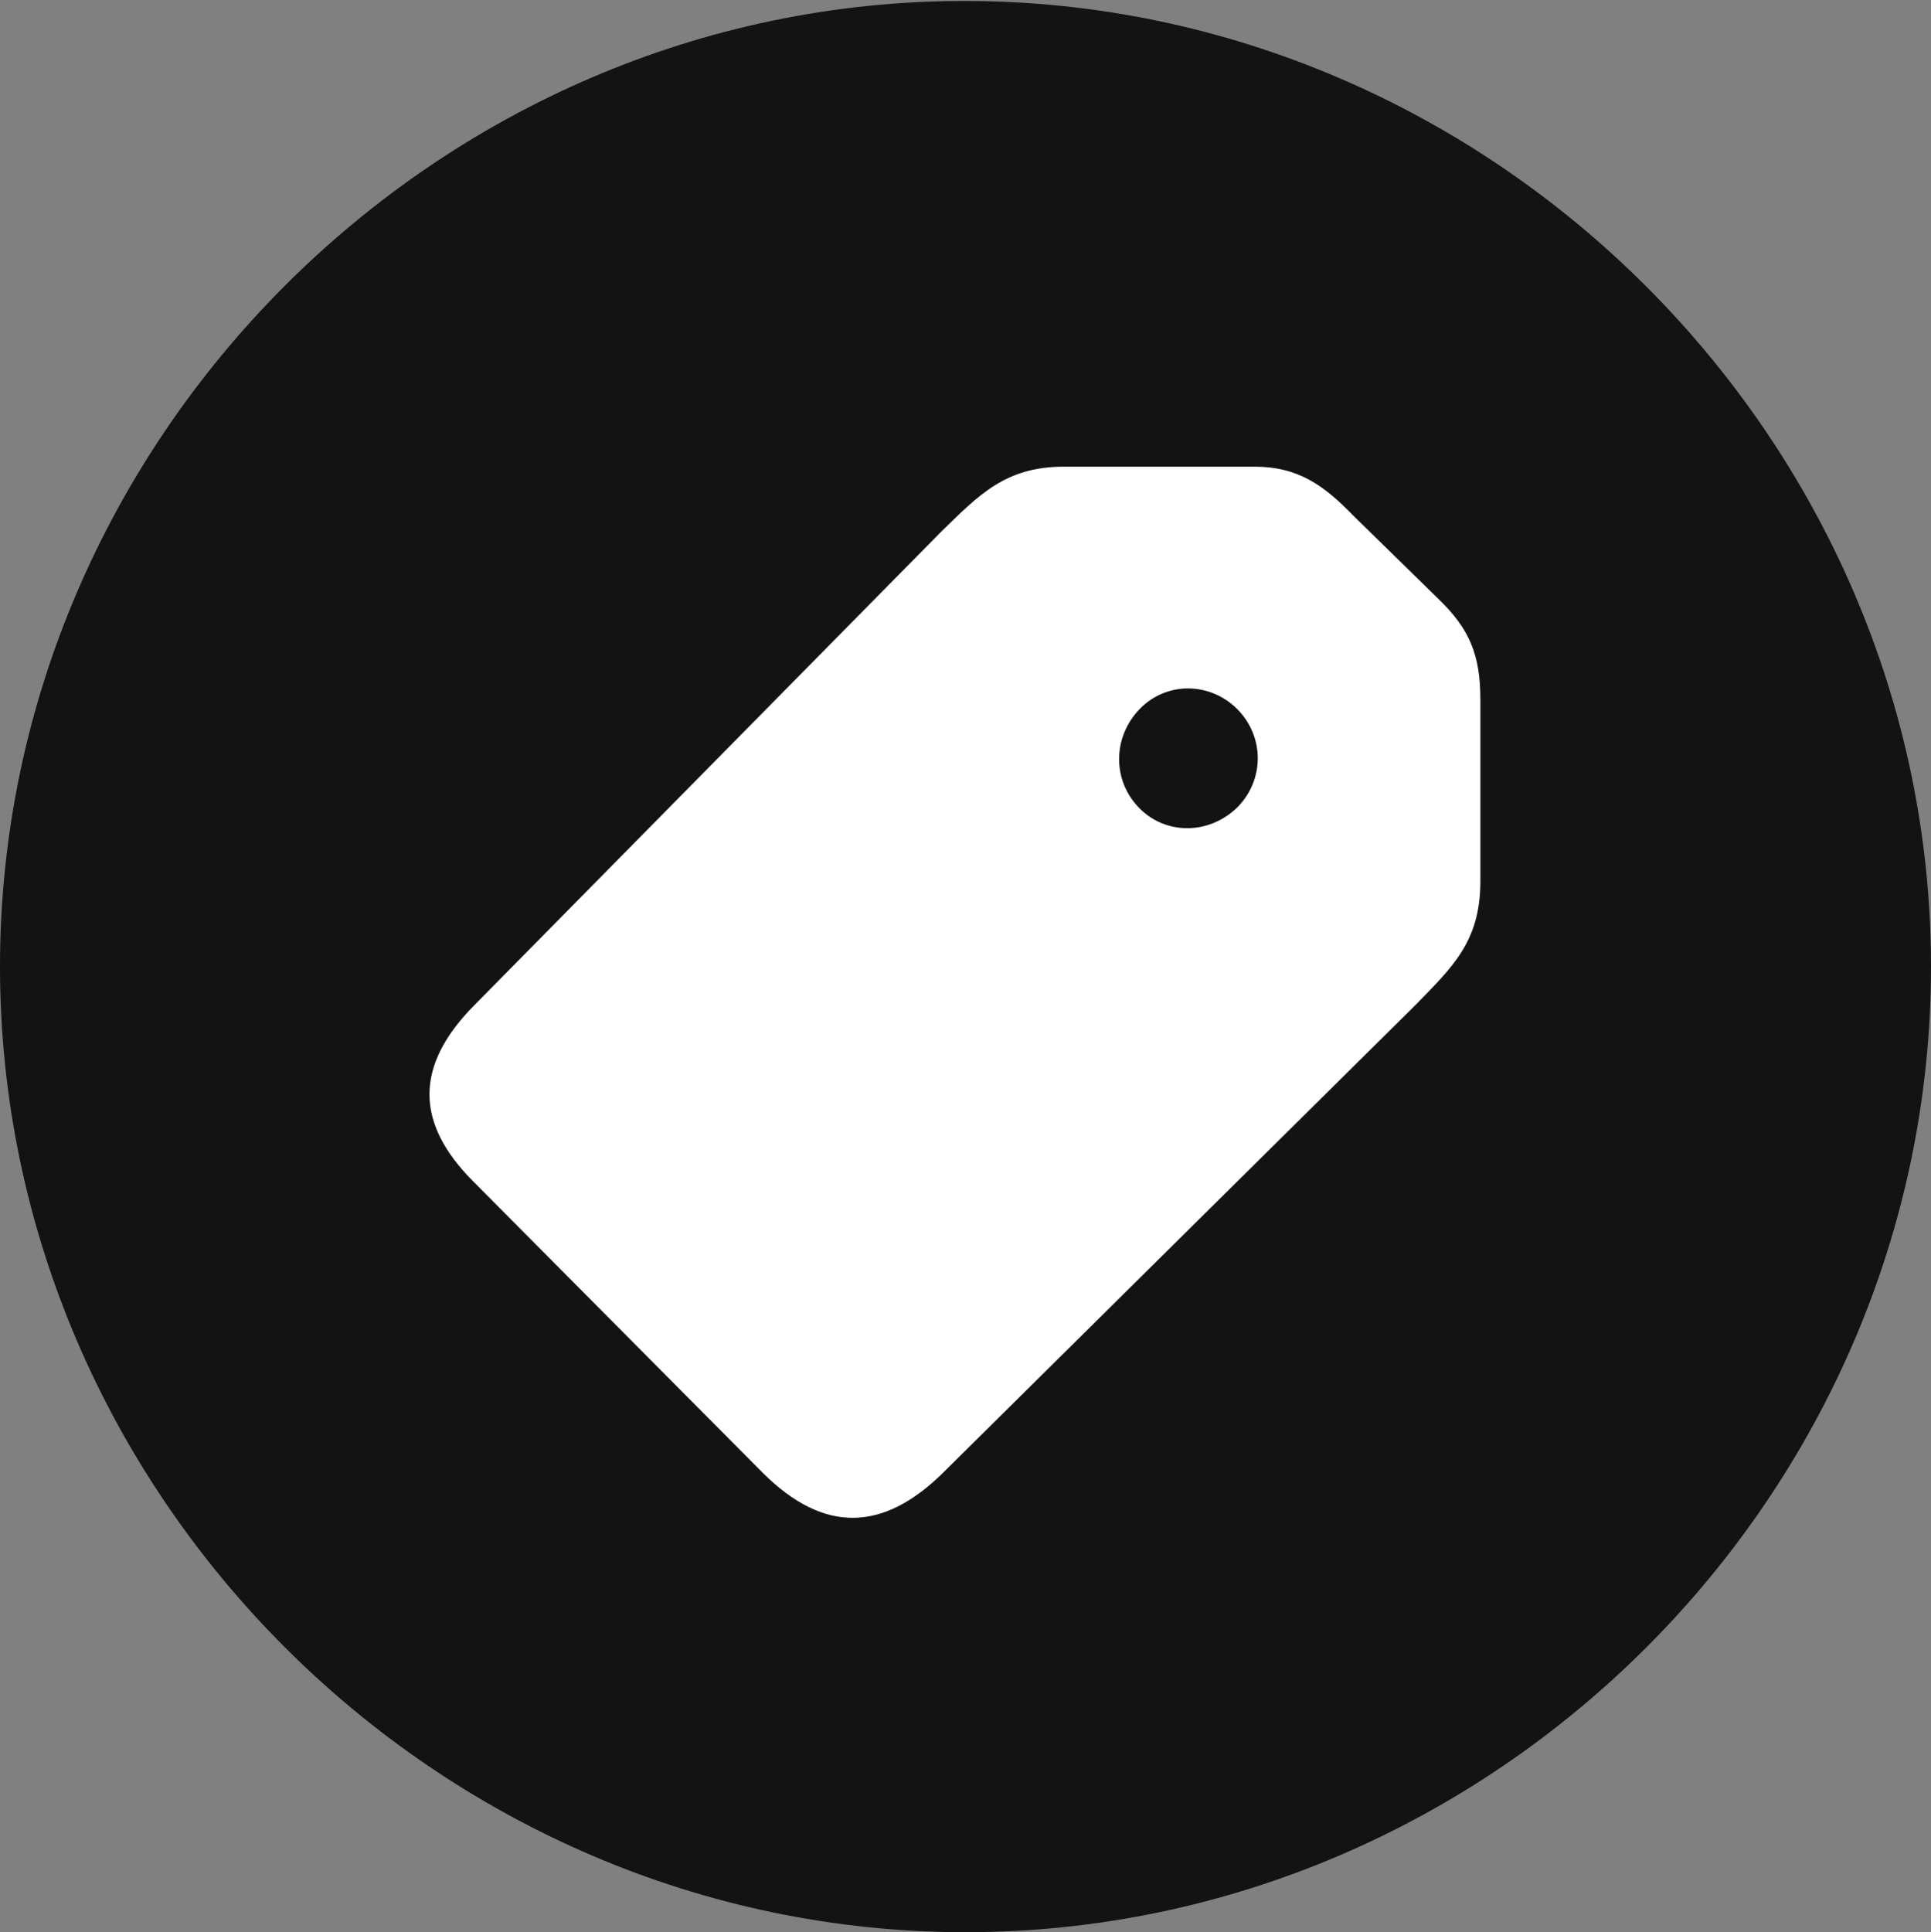 <?xml version="1.0" encoding="UTF-8"?>
<!--Generator: Apple Native CoreSVG 175.5-->
<!DOCTYPE svg
PUBLIC "-//W3C//DTD SVG 1.1//EN"
       "http://www.w3.org/Graphics/SVG/1.1/DTD/svg11.dtd">
<svg version="1.1" xmlns="http://www.w3.org/2000/svg" xmlns:xlink="http://www.w3.org/1999/xlink" width="19.922" height="19.932">
 <rect width="100%" height="100%" fill="#808080" stroke="none"/>
 <g>
  <rect height="19.932" opacity="0" width="19.922" x="0" y="0"/>
  <path d="M9.961 19.932C15.41 19.932 19.922 15.42 19.922 9.971C19.922 4.531 15.4 0.01 9.951 0.01C4.512 0.01 0 4.531 0 9.971C0 15.42 4.521 19.932 9.961 19.932Z" fill="#000000" fill-opacity="0.85"/>
  <path d="M7.881 15.205L4.883 12.188C4.277 11.582 4.277 10.986 4.902 10.361L9.707 5.488C10.098 5.107 10.371 4.814 10.977 4.814L12.94 4.814C13.398 4.814 13.662 5.01 13.965 5.322L14.844 6.182C15.156 6.484 15.273 6.748 15.273 7.217L15.273 9.092C15.273 9.717 14.98 9.98 14.6 10.371L9.727 15.195C9.102 15.81 8.496 15.81 7.881 15.205ZM11.758 8.34C12.031 8.613 12.471 8.613 12.764 8.33C13.047 8.047 13.047 7.598 12.764 7.314C12.48 7.031 12.031 7.031 11.758 7.314C11.475 7.607 11.475 8.057 11.758 8.34Z" fill="#ffffff"/>
 </g>
</svg>
